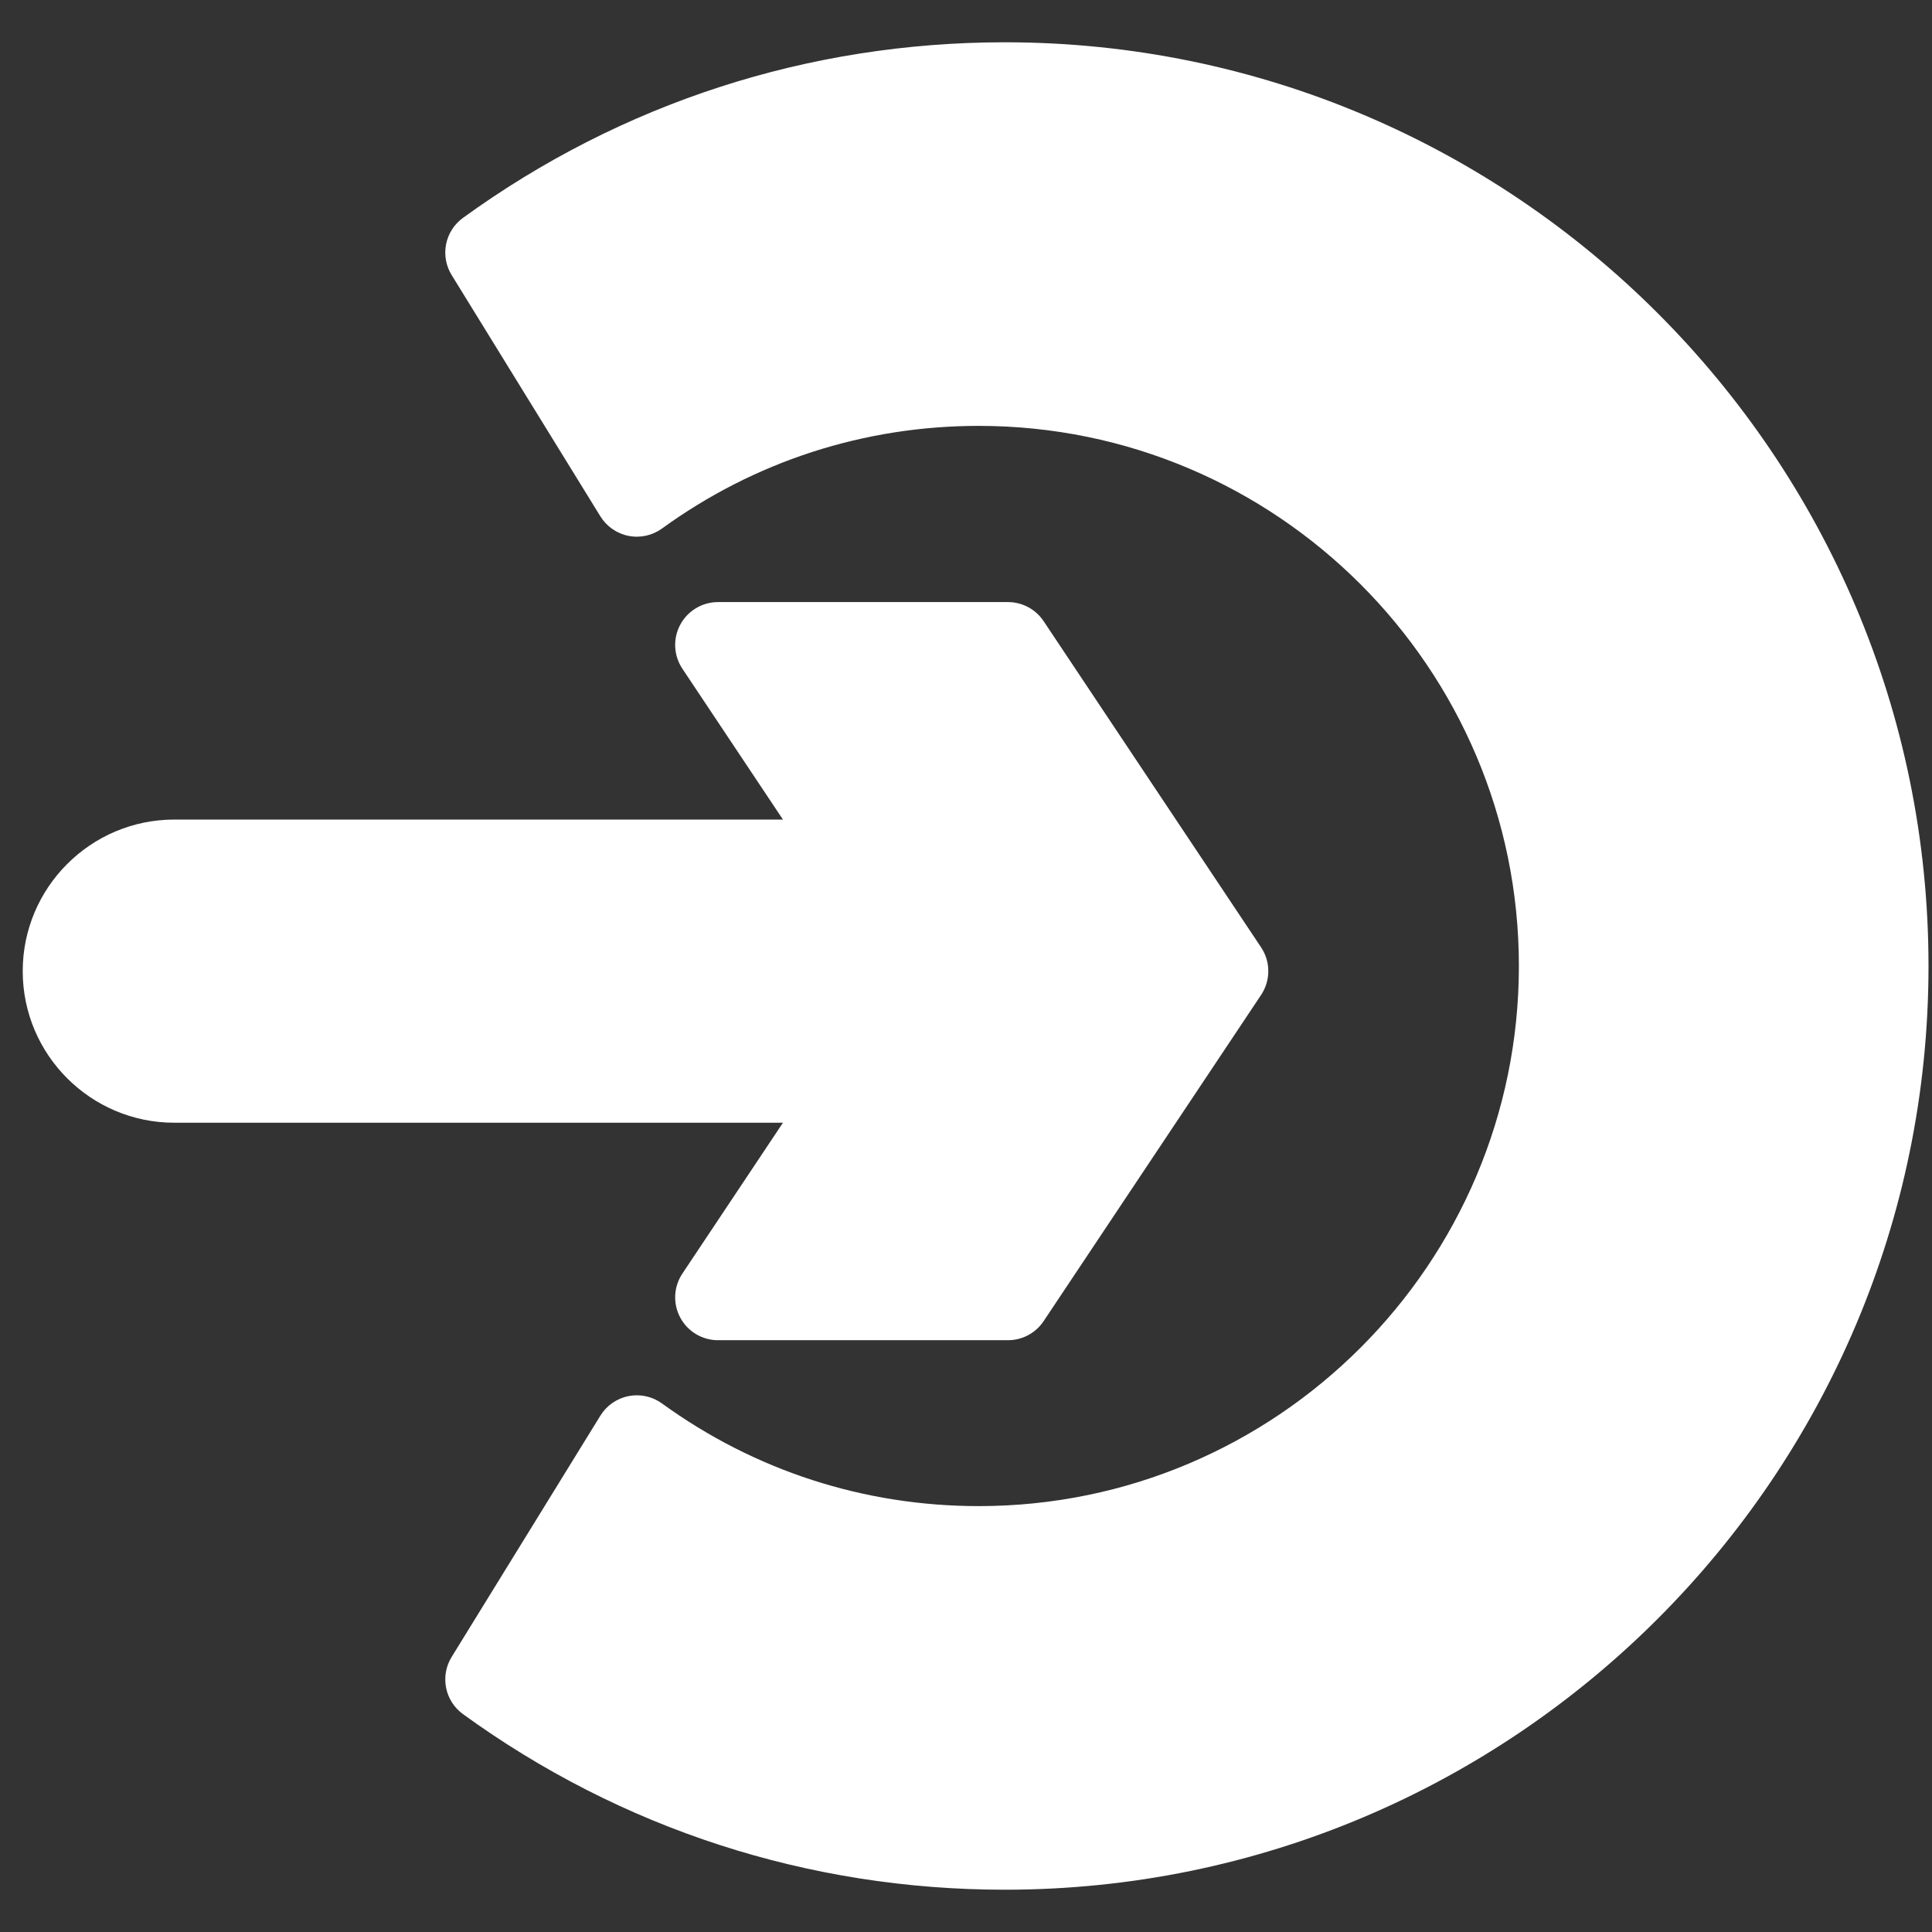 <?xml version="1.0" encoding="UTF-8" standalone="no"?>
<!-- Generator: Adobe Illustrator 19.0.0, SVG Export Plug-In . SVG Version: 6.00 Build 0)  -->

<svg
   xmlns:dc="http://purl.org/dc/elements/1.1/"
   xmlns:cc="http://creativecommons.org/ns#"
   xmlns:rdf="http://www.w3.org/1999/02/22-rdf-syntax-ns#"
   xmlns:svg="http://www.w3.org/2000/svg"
   xmlns="http://www.w3.org/2000/svg"
   xmlns:sodipodi="http://sodipodi.sourceforge.net/DTD/sodipodi-0.dtd"
   xmlns:inkscape="http://www.inkscape.org/namespaces/inkscape"
   version="1.1"
   id="Layer_1"
   x="0px"
   y="0px"
   viewBox="0 0 297 297"
   style="enable-background:new 0 0 297 297;"
   xml:space="preserve"
   width="512px"
   height="512px"
   inkscape:version="0.91 r13725"
   sodipodi:docname="login.svg"><rect x="0" y="0" width="297" height="297" fill="#333333" stroke="none"/><defs
     id="defs45" /><sodipodi:namedview
     pagecolor="#ffffff"
     bordercolor="#666666"
     borderopacity="1"
     objecttolerance="10"
     gridtolerance="10"
     guidetolerance="10"
     inkscape:pageopacity="0"
     inkscape:pageshadow="2"
     inkscape:window-width="1366"
     inkscape:window-height="747"
     id="namedview43"
     showgrid="false"
     inkscape:zoom="0.73343634"
     inkscape:cx="354.69297"
     inkscape:cy="235.98877"
     inkscape:window-x="0"
     inkscape:window-y="21"
     inkscape:window-maximized="1"
     inkscape:current-layer="Layer_1" /><g
     id="g3"
     transform="matrix(-1,0,0,1,297,0)"
     style="fill:#ffffff"><g
       id="g5"
       style="fill:#ffffff"><g
         id="g7"
         style="fill:#ffffff"><path
           d="m 142.537,6.5 c 30.147,0 58.95,9.335 83.294,26.995 2.789,2.023 3.547,5.853 1.739,8.787 l -22.863,37.092 c -0.962,1.559 -2.53,2.649 -4.328,3.004 -1.796,0.354 -3.661,-0.054 -5.145,-1.129 -14.23,-10.323 -31.069,-15.78 -48.698,-15.78 -45.783,0 -83.03,37.247 -83.03,83.03 0,45.783 37.247,83.03 83.03,83.03 17.629,0 34.468,-5.456 48.698,-15.78 1.484,-1.076 3.349,-1.486 5.145,-1.129 1.798,0.355 3.366,1.444 4.328,3.004 l 22.863,37.093 c 1.808,2.934 1.05,6.763 -1.739,8.787 -24.344,17.661 -53.147,26.996 -83.294,26.996 -78.299,0 -142,-63.701 -142,-142 0,-78.299 63.701,-142 142,-142 z"
           id="path9"
           inkscape:connector-curvature="0"
           style="fill:#ffffff" /><path
           d="m 192.428,202.548 c 1.147,-2.142 1.021,-4.74 -0.326,-6.76 l -15.463,-23.195 93.566,0 c 12.849,0 23.302,-10.453 23.302,-23.302 0,-12.849 -10.453,-23.302 -23.302,-23.302 l -93.566,0 15.463,-23.195 c 1.348,-2.02 1.473,-4.618 0.326,-6.76 -1.146,-2.141 -3.377,-3.478 -5.806,-3.478 l -44.576,0 c -2.201,0 -4.258,1.1 -5.479,2.933 l -33.434,50.149 c -1.475,2.212 -1.475,5.093 0,7.306 l 33.433,50.149 c 1.221,1.832 3.278,2.933 5.479,2.933 l 44.577,0 c 2.43,0 4.661,-1.337 5.806,-3.478 z"
           id="path11"
           inkscape:connector-curvature="0"
           style="fill:#ffffff" /></g></g></g><g
     id="g13" /><g
     id="g15" /><g
     id="g17" /><g
     id="g19" /><g
     id="g21" /><g
     id="g23" /><g
     id="g25" /><g
     id="g27" /><g
     id="g29" /><g
     id="g31" /><g
     id="g33" /><g
     id="g35" /><g
     id="g37" /><g
     id="g39" /><g
     id="g41" /></svg>
